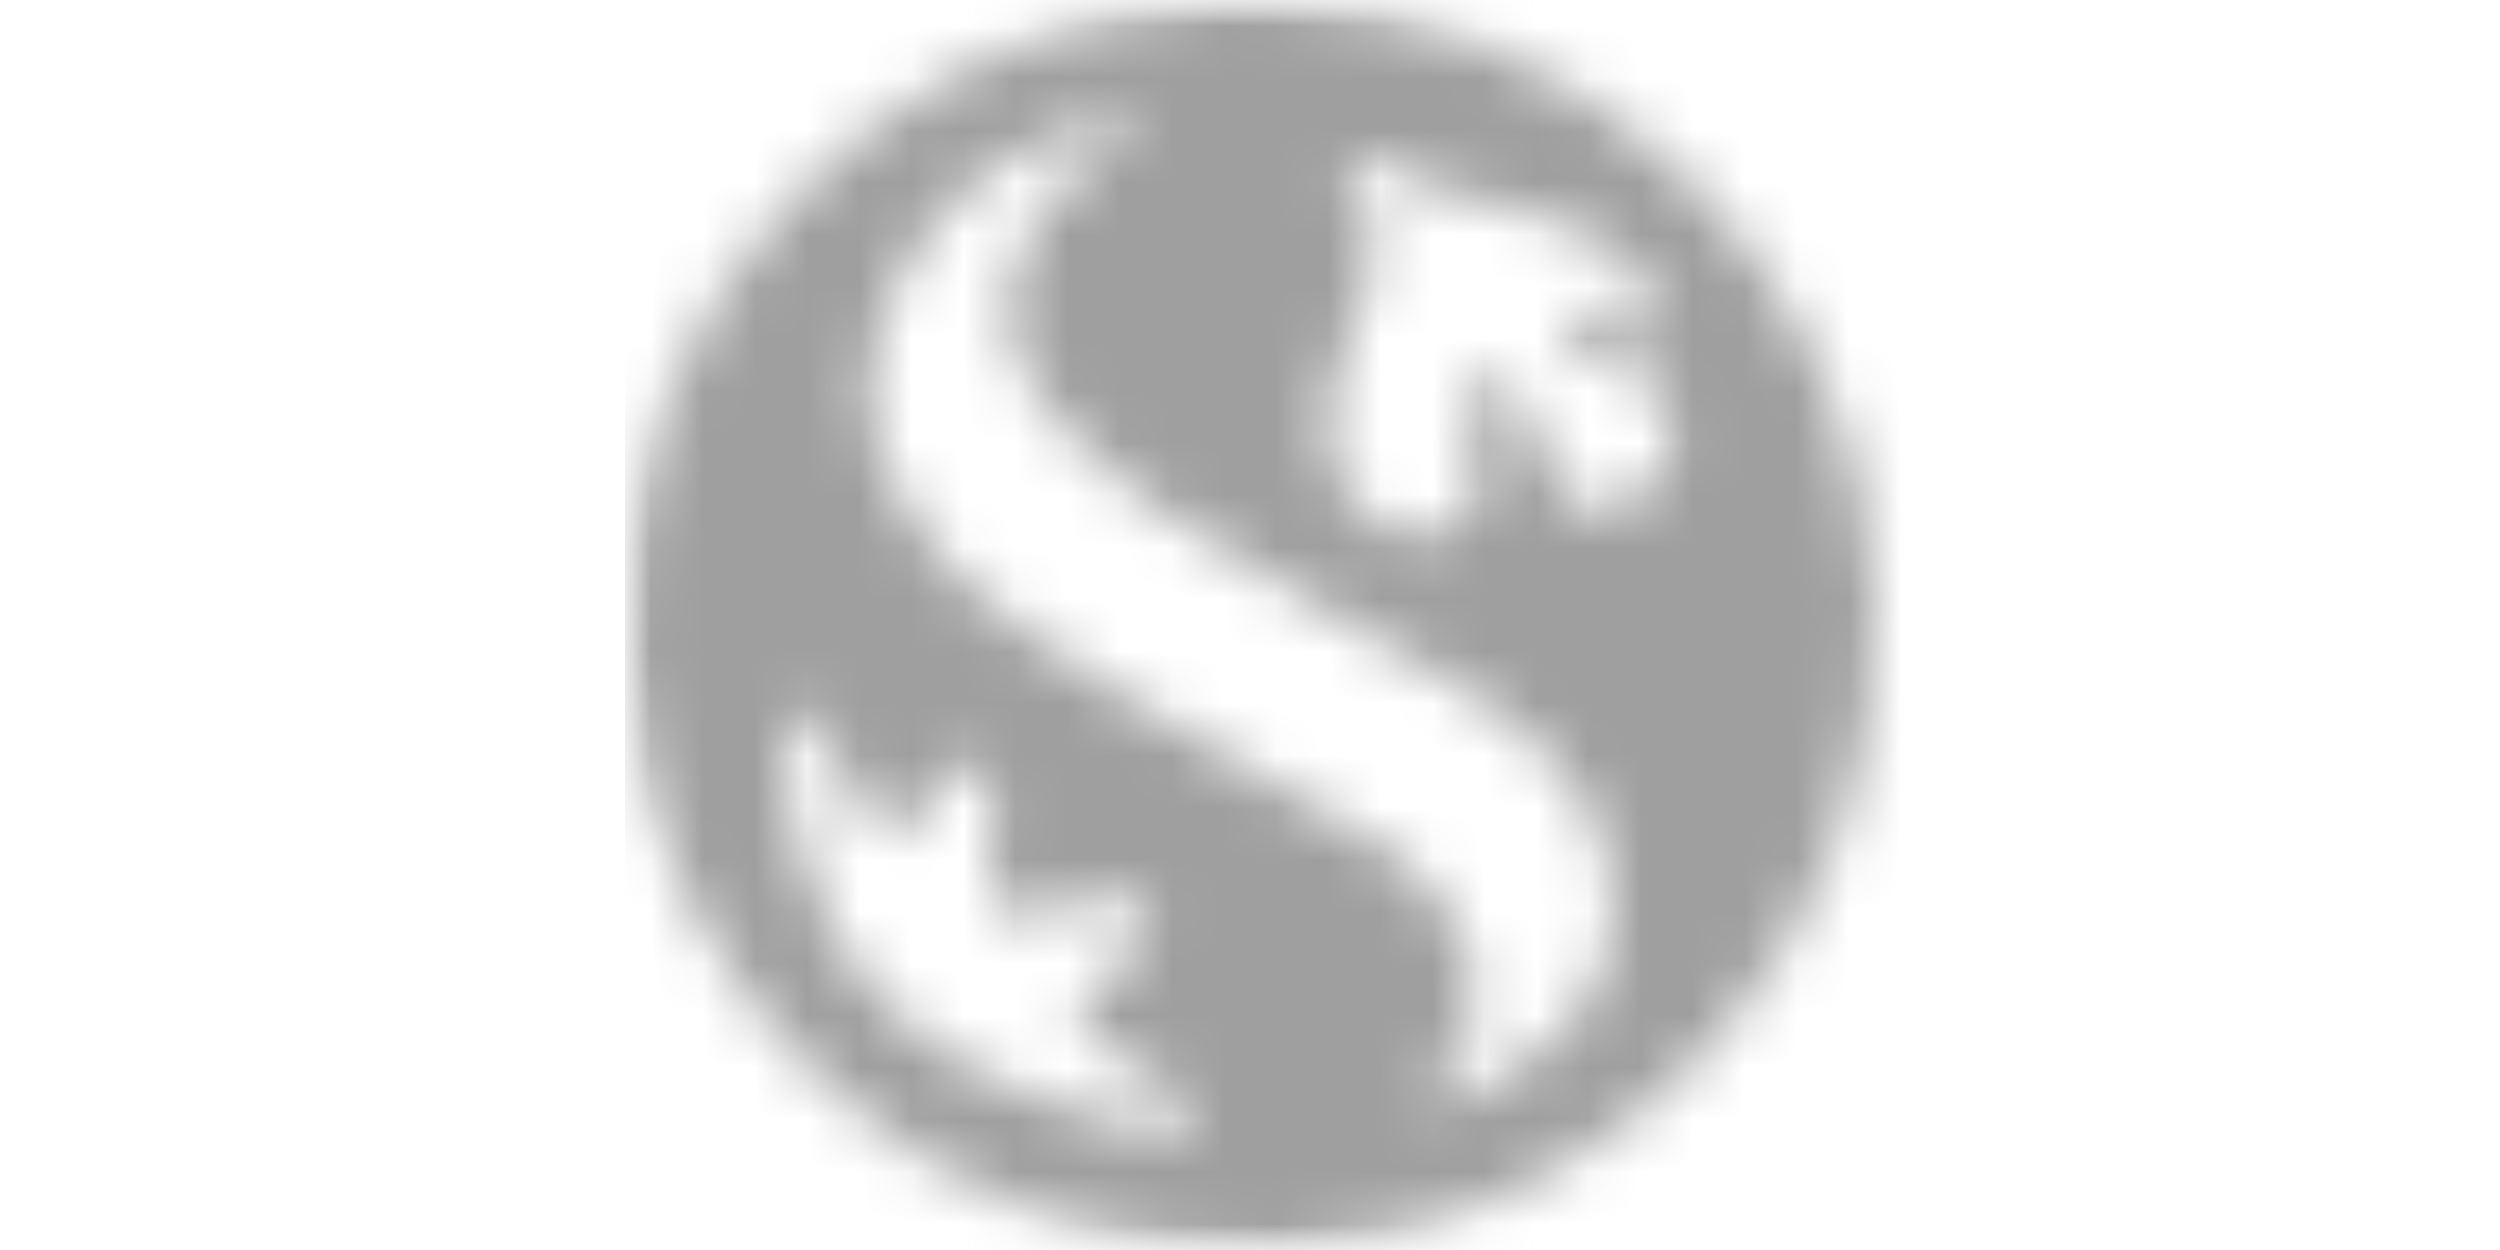 <?xml version="1.0" encoding="UTF-8"?>
<svg width="48px" height="24px" viewBox="0 0 48 24" version="1.1" xmlns="http://www.w3.org/2000/svg" xmlns:xlink="http://www.w3.org/1999/xlink">
    <title>logo/shbank-b</title>
    <defs>
        <path d="M5.311,19.575 C4.207,18.53 3.55,17.232 3.265,16.021 C2.972,14.779 2.92,13.509 3.502,13.654 C3.679,13.694 3.933,14.341 4.239,14.929 C4.511,15.454 4.733,15.792 4.943,16.003 C4.978,16.039 5.025,16.075 5.085,16.085 C5.145,16.096 5.222,16.094 5.295,16.014 C5.505,15.781 5.823,15.18 6.289,14.818 C6.651,14.546 7.066,14.577 7.084,15.43 C7.103,16.471 6.909,17.288 7.061,17.446 C7.213,17.603 7.789,17.556 9.05,17.304 C10.263,17.062 10.332,17.494 9.79,18.183 C9.542,18.493 9.288,18.906 8.722,19.387 C8.606,19.485 8.658,19.62 8.704,19.667 C9.794,20.781 10.959,20.916 10.965,21.365 C10.972,21.636 10.472,21.774 9.778,21.652 C8.91,21.499 6.505,20.719 5.311,19.575 Z M13.608,8.942 C13.243,7.808 13.847,6.536 14.172,5.744 C14.343,5.329 14.426,4.77 14.342,4.395 C14.211,3.812 13.723,3.392 13.807,3.14 C13.962,2.678 14.836,3.345 15.638,3.646 C16.147,3.836 16.469,3.894 17.032,3.993 C17.733,4.117 18.766,4.477 19.493,5.33 C19.98,5.901 19.957,6.265 19.659,6.438 C19.439,6.566 18.872,6.22 18.698,6.035 C18.289,5.598 17.752,5.945 18.114,6.439 C18.55,6.916 18.743,6.912 19.485,7.268 C20.506,7.759 20.158,8.734 19.69,9.313 C18.882,10.313 17.998,9.945 17.609,8.624 C17.414,7.967 17.067,7.107 16.575,7.296 C16.092,7.485 15.923,7.672 16.324,8.72 C16.725,9.768 15.85,10.302 15.23,10.329 C14.611,10.355 13.827,9.621 13.608,8.942 Z M15.742,20.642 C17.016,18.852 15.88,17.168 14.603,16.28 C14.064,15.906 9.586,13.372 9.586,13.372 C6.515,11.448 5.556,10.628 4.8,8.395 C4.436,7.319 4.95,5.516 5.892,4.36 C6.904,3.118 7.94,2.738 9.057,2.34 C9.305,2.252 9.586,2.252 9.686,2.393 C9.71,2.493 9.623,2.687 9.307,2.847 C8.992,3.008 8.228,3.702 7.894,4.23 C6.848,5.879 7.235,7.576 10.042,9.656 C10.941,10.322 16.187,13.271 16.187,13.271 C19.942,15.565 19.158,18.592 18.083,19.72 C17.533,20.297 16.784,20.799 15.835,21.226 C15.709,21.27 15.53,21.286 15.492,21.075 C15.44,20.833 15.742,20.642 15.742,20.642 Z M11.446,0.023 C4.835,0.323 -0.287,5.931 0.013,12.542 C0.313,19.154 5.92,24.277 12.542,23.988 C19.153,23.688 24.287,18.081 23.987,11.458 C23.699,5.019 18.392,0 12.012,0 C11.815,0.012 11.631,0.012 11.446,0.023" id="path-1"></path>
        <polyline id="path-3" points="0 0 26 0 26 24 0 24 0 0"></polyline>
    </defs>
    <g id="logo/shbank-b" stroke="none" stroke-width="1" fill="none" fill-rule="evenodd">
        <rect id="Rectangle" fill-opacity="0" fill="#FFFFFF" x="0" y="0" width="48" height="24"></rect>
        <g id="Clipped" transform="translate(12, 0)">
            <mask id="mask-2" fill="white">
                <use xlink:href="#path-1"></use>
            </mask>
            <g id="SVGID_6_"></g>
            <g mask="url(#mask-2)">
                <mask id="mask-4" fill="white">
                    <use xlink:href="#path-3"></use>
                </mask>
                <g id="SVGID_8_"></g>
                <rect id="Rectangle" fill="#9F9F9F" fill-rule="nonzero" mask="url(#mask-4)" x="0" y="0" width="26" height="24"></rect>
            </g>
        </g>
    </g>
</svg>